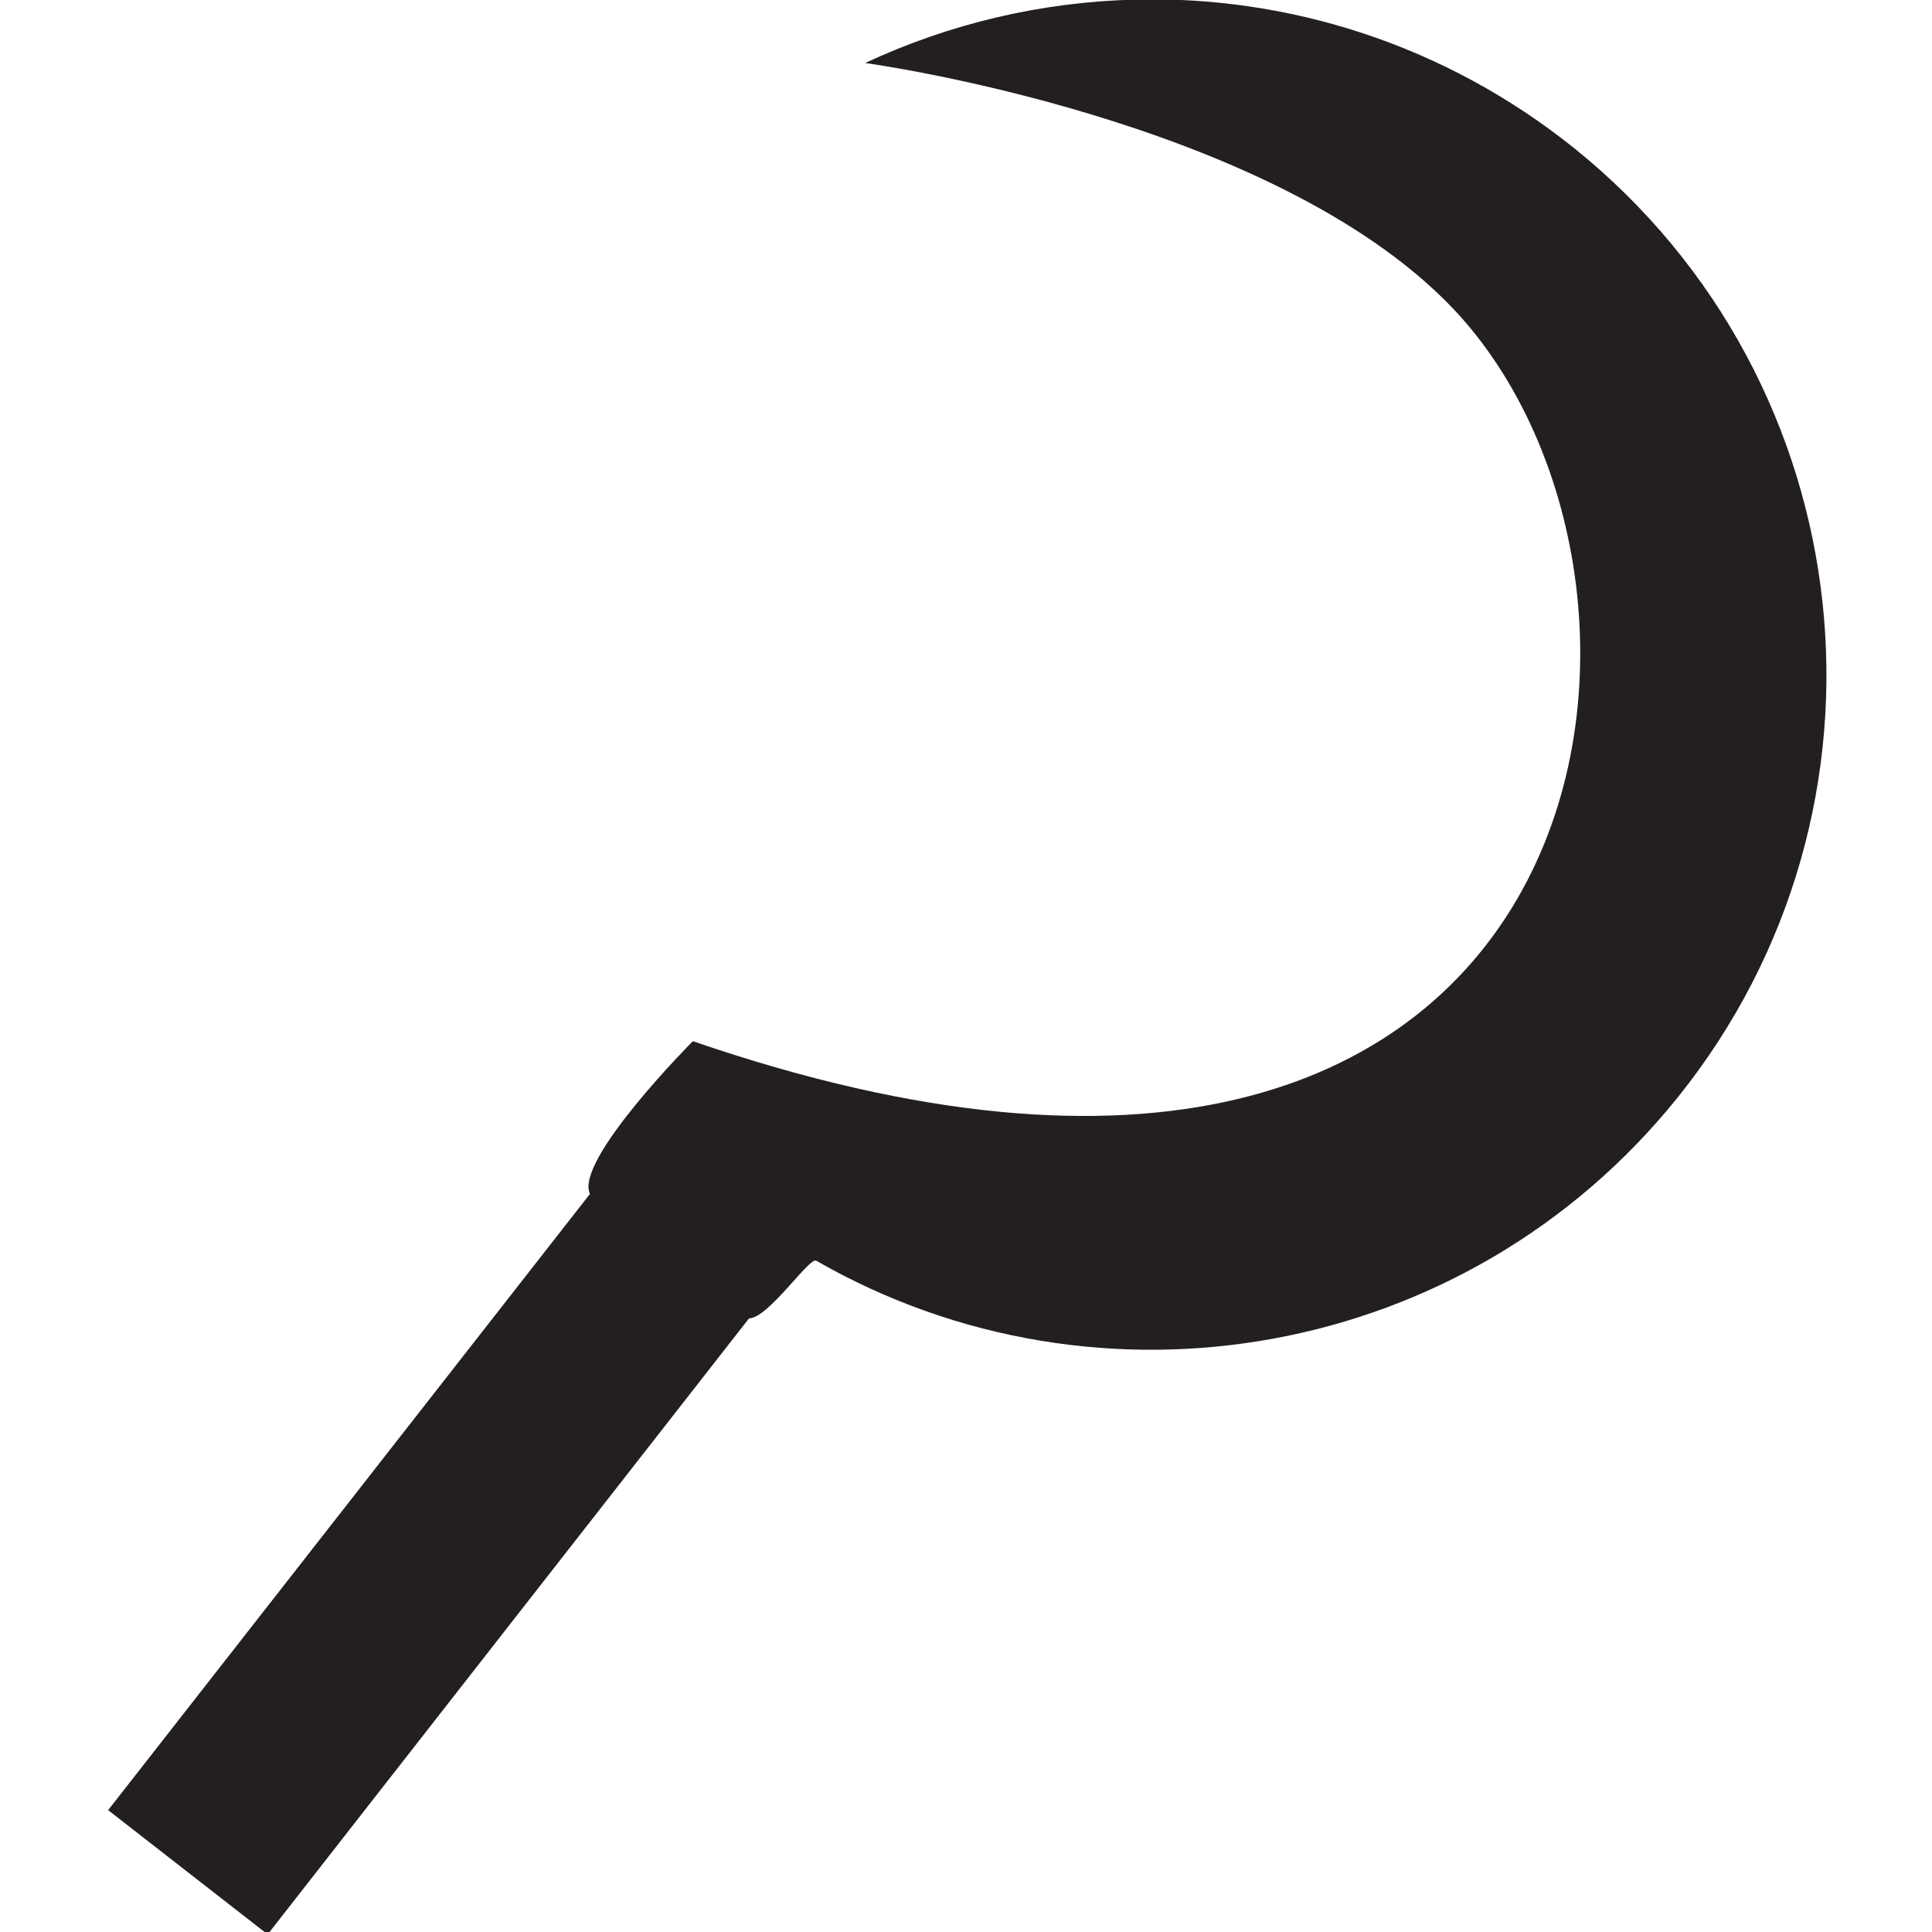 <?xml version="1.0" encoding="UTF-8" standalone="no"?>
<!-- Created with Inkscape (http://www.inkscape.org/) -->

<svg
   xmlns:dc="http://purl.org/dc/elements/1.1/"
   xmlns:cc="http://creativecommons.org/ns#"
   xmlns:rdf="http://www.w3.org/1999/02/22-rdf-syntax-ns#"
   xmlns:svg="http://www.w3.org/2000/svg"
   xmlns="http://www.w3.org/2000/svg"
   xmlns:sodipodi="http://sodipodi.sourceforge.net/DTD/sodipodi-0.dtd"
   xmlns:inkscape="http://www.inkscape.org/namespaces/inkscape"
   width="300"
   height="300"
   viewBox="0 0 79.375 79.375"
   version="1.1"
   id="svg8"
   inkscape:version="0.92.4 (unknown)"
   sodipodi:docname="sickle.svg">
  <defs
     id="defs2" />
  <sodipodi:namedview
     id="base"
     pagecolor="#ffffff"
     bordercolor="#666666"
     borderopacity="1.0"
     inkscape:pageopacity="0.0"
     inkscape:pageshadow="2"
     inkscape:zoom="0.49497475"
     inkscape:cx="101.43661"
     inkscape:cy="-291.39588"
     inkscape:document-units="mm"
     inkscape:current-layer="layer1"
     showgrid="false"
     fit-margin-top="0"
     fit-margin-left="0"
     fit-margin-right="0"
     fit-margin-bottom="0"
     inkscape:window-width="959"
     inkscape:window-height="1023"
     inkscape:window-x="0"
     inkscape:window-y="0"
     inkscape:window-maximized="0"
     units="px" />
  <g
     inkscape:label="Layer 1"
     inkscape:groupmode="layer"
     id="layer1"
     transform="translate(-81.722,-49.915)">
    <g
       id="g1261"
       transform="matrix(13.779,0,0,13.779,-1053.269,-1692.104)">
      <path
         style="fill:#231f20;fill-opacity:1;fill-rule:nonzero;stroke:none;stroke-width:1.333"
         d="m 12.328,-0.496 c -1.041,0.027 -2.073,0.267 -3.027,0.713 0,0 4.559,0.619 6.602,2.75 3.028,3.163 1.791,11.808 -8.541,8.256 0,0 -1.337,1.342 -1.158,1.719 L 0.783,19.875 2.578,21.273 7.994,14.342 C 8.215,14.338 8.672,13.649 8.75,13.693 c 3.185,1.828 7.312,1.119 9.689,-1.832 2.631,-3.268 2.109,-8.051 -1.156,-10.682 -1.46,-1.172 -3.219,-1.72 -4.955,-1.676 z"
         transform="matrix(0.265,0,0,0.265,82.486,126.556)"
         id="path22374"
         inkscape:connector-curvature="0" />
    </g>
  </g>
</svg>
